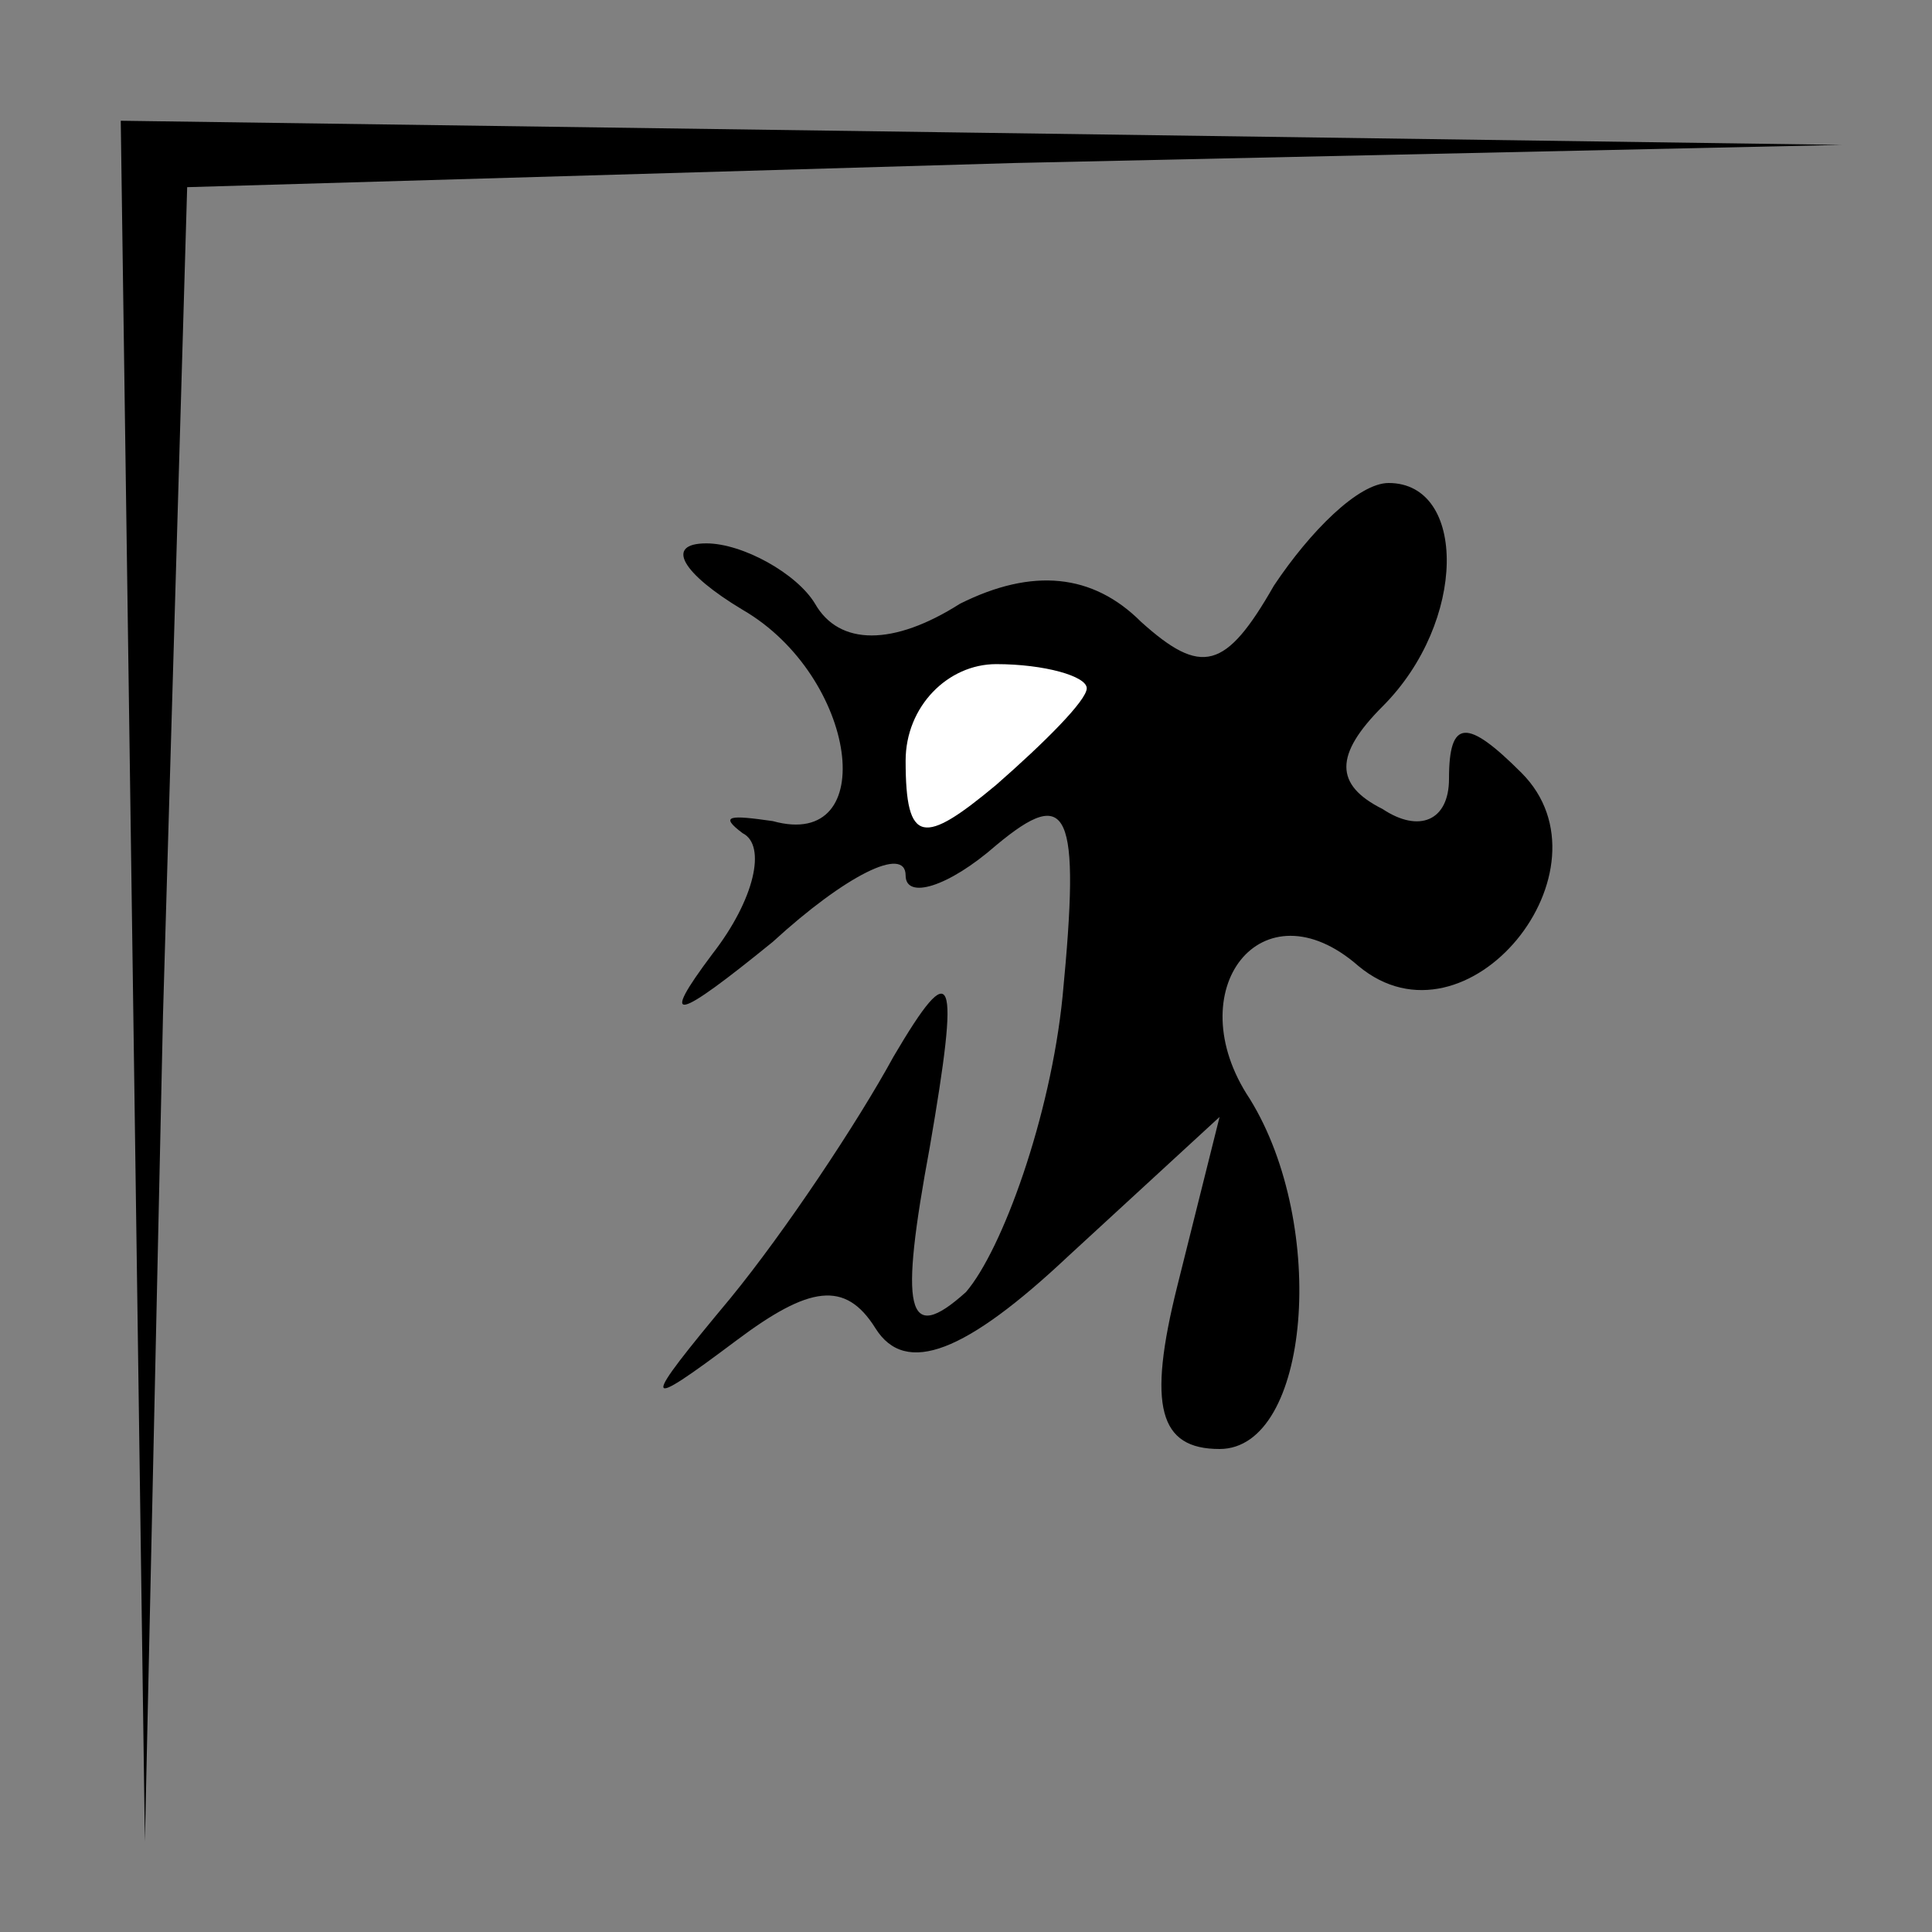 <?xml version="1.0" standalone="no"?>
<!DOCTYPE svg PUBLIC "-//W3C//DTD SVG 20010904//EN"
 "http://www.w3.org/TR/2001/REC-SVG-20010904/DTD/svg10.dtd">
<svg version="1.0" xmlns="http://www.w3.org/2000/svg"
 width="32pt" height="32pt" viewBox="0 0 32 32"
 preserveAspectRatio="xMidYMid meet">
<rect x="0" y="0" width="32" height="32" fill="#808080" stroke="none"/>
<g transform="translate(0,32) scale(0.1,-0.1)"
fill="#000000" stroke="none">
<path fill="#000000" stroke="none" d="M22 158 l2 -143 3 137 4 137 137 4 137
3 -142 2 -143 2 2 -142z"/>
<path fill="#000000" stroke="none" d="M211 223 c-8 -14 -12 -15 -22 -6 -8 8
-18 9 -30 3 -11 -7 -20 -7 -24 0 -3 5 -12 10 -18 10 -7 0 -4 -5 6 -11 19 -11
23 -40 5 -35 -7 1 -9 1 -5 -2 4 -2 2 -11 -5 -20 -9 -12 -6 -11 10 2 12 11 22
16 22 11 0 -4 7 -2 15 5 12 10 14 6 11 -25 -2 -20 -10 -42 -16 -49 -10 -9 -11
-3 -6 24 5 29 4 32 -6 15 -6 -11 -18 -29 -27 -40 -15 -18 -15 -19 1 -7 12 9
18 10 23 2 5 -8 15 -4 32 12 l25 23 -7 -28 c-5 -20 -3 -27 7 -27 15 0 18 37 5
58 -12 18 2 36 18 22 18 -15 43 16 27 32 -9 9 -12 9 -12 -1 0 -7 -5 -9 -11 -5
-8 4 -8 9 0 17 14 14 14 37 1 37 -5 0 -13 -8 -19 -17z"/>
<path fill="#ffffff" stroke="none" d="M180 206 c0 -2 -7 -9 -15 -16 -12 -10
-15 -10 -15 4 0 9 7 16 15 16 8 0 15 -2 15 -4z"/>
</g>
</svg>
